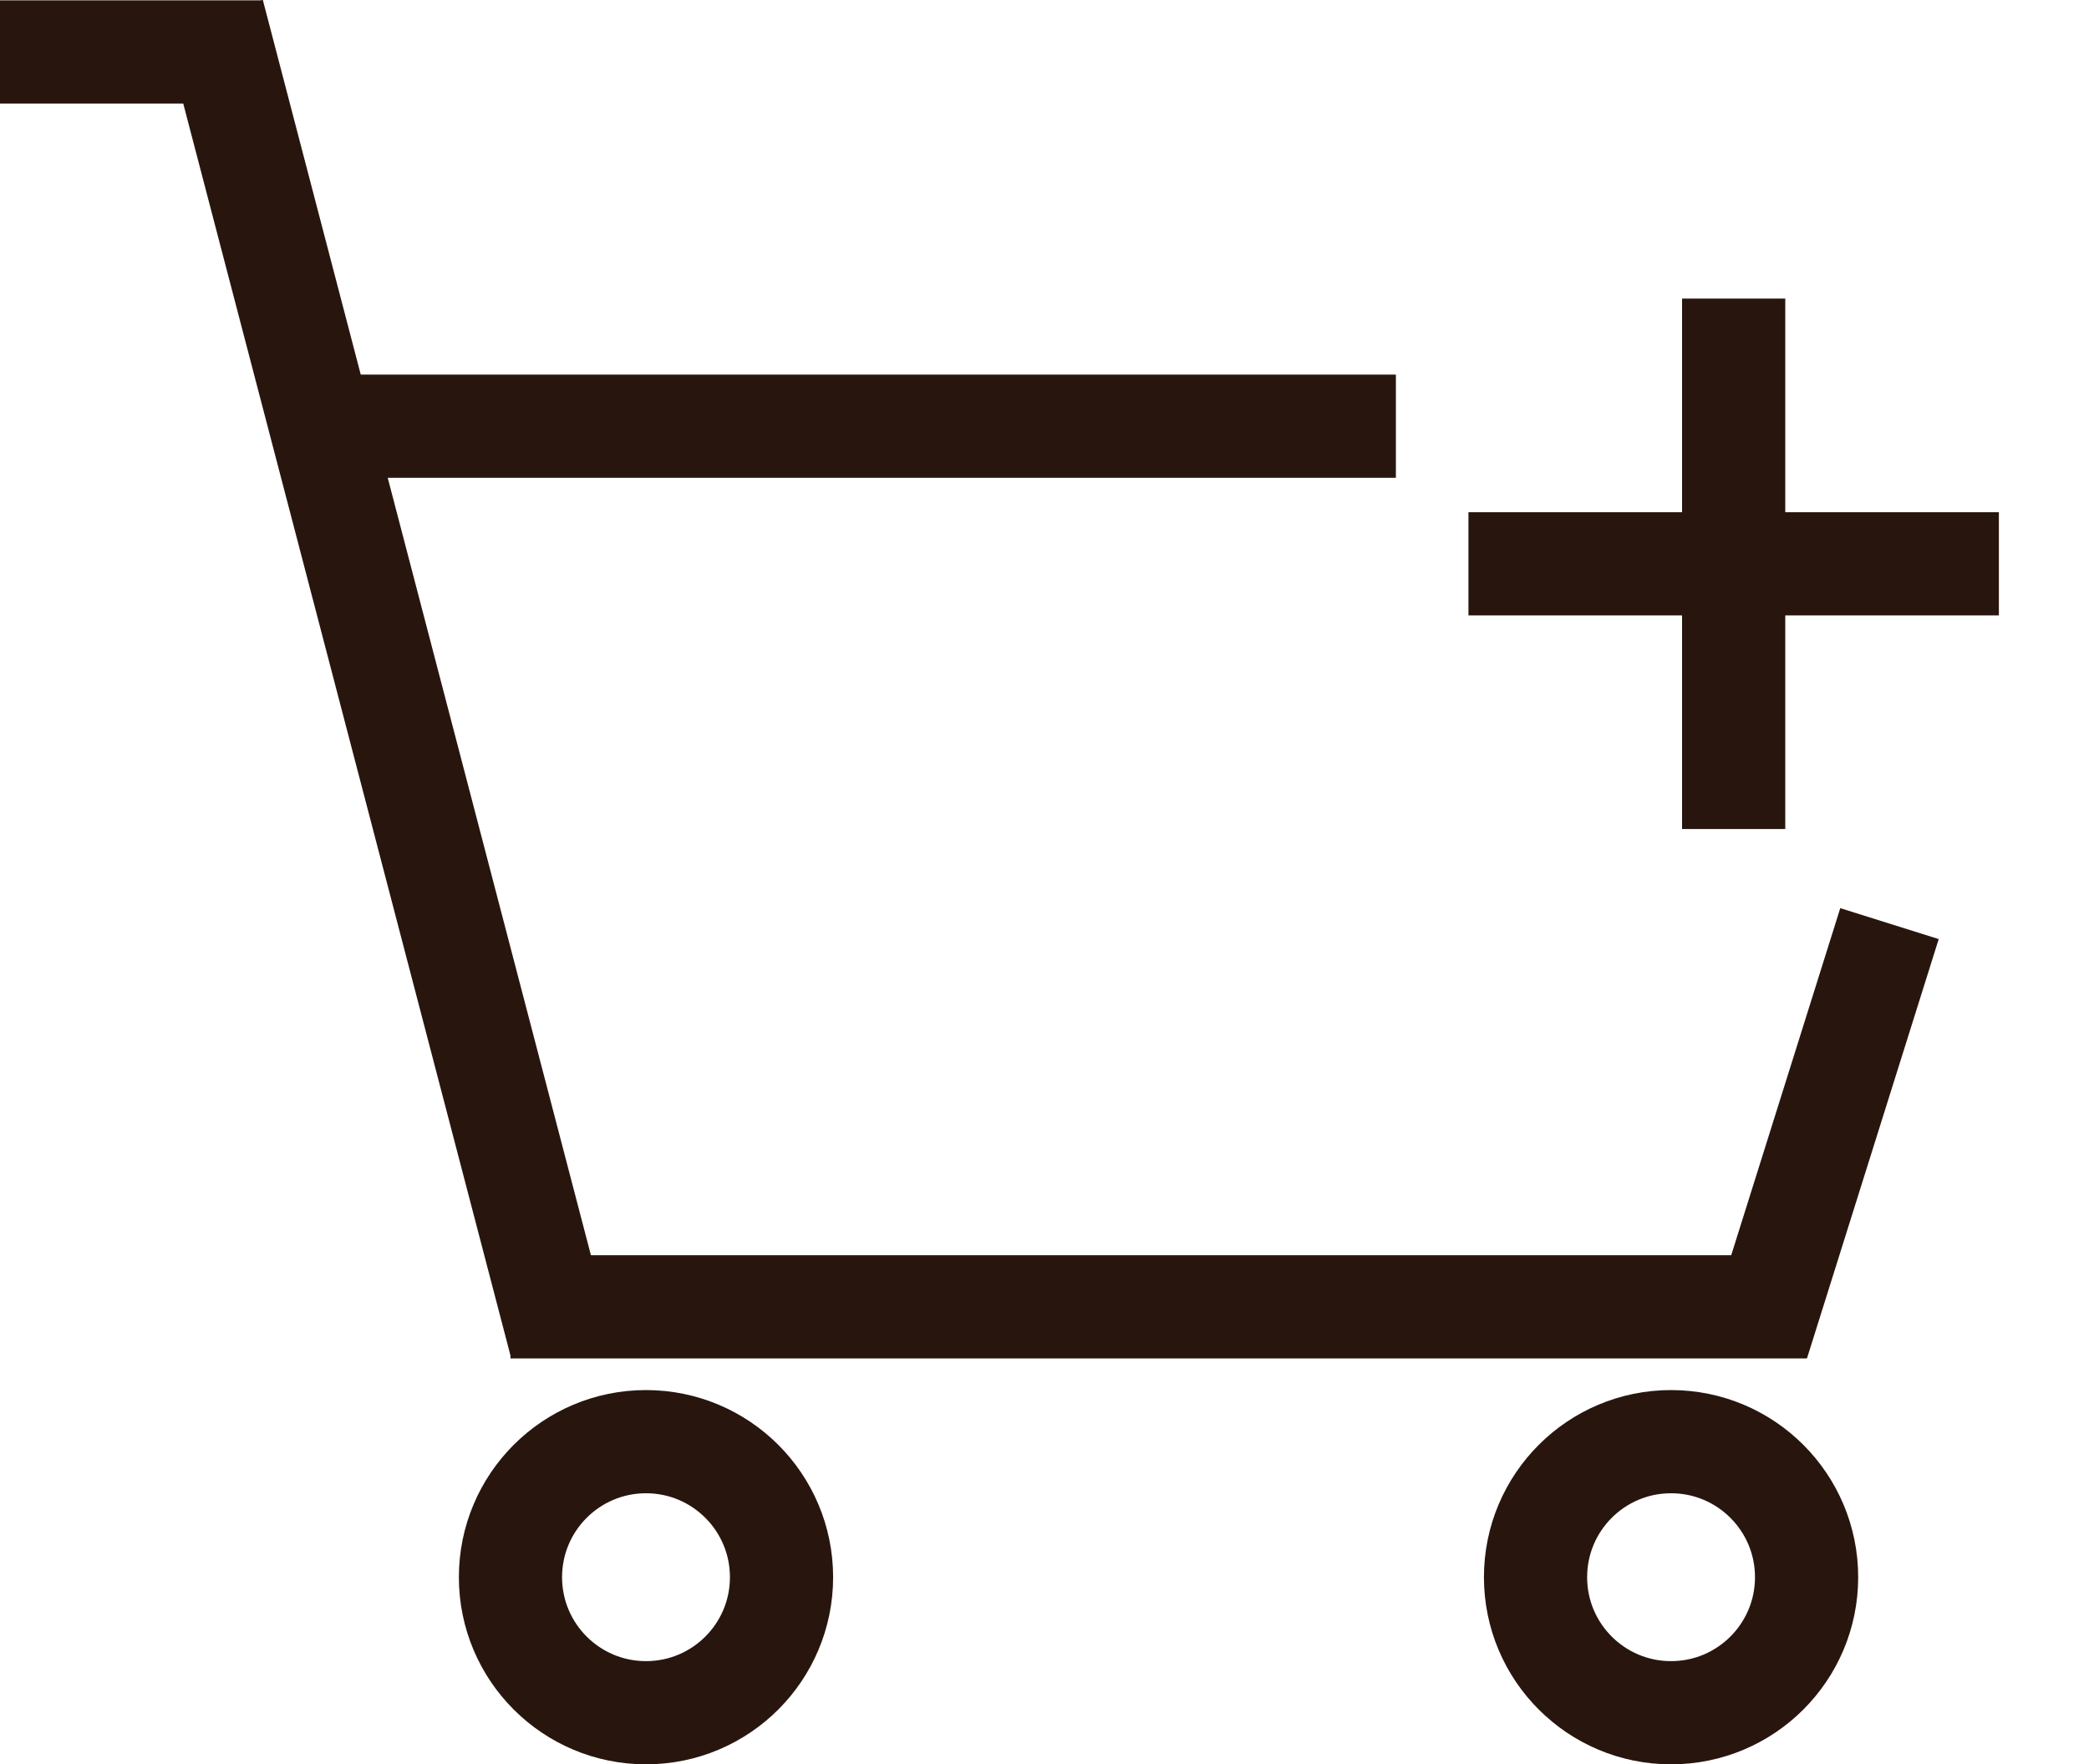 <?xml version="1.0" encoding="utf-8"?>
<!-- Generator: Adobe Illustrator 25.4.1, SVG Export Plug-In . SVG Version: 6.00 Build 0)  -->
<svg version="1.1" id="Layer_1" xmlns="http://www.w3.org/2000/svg" xmlns:xlink="http://www.w3.org/1999/xlink" x="0px" y="0px"
	 viewBox="0 0 60.73 51.29" style="enable-background:new 0 0 60.73 51.29;" xml:space="preserve">
<style type="text/css">
	.st0{fill:none;stroke:#28160E;stroke-width:3;stroke-miterlimit:10;}
	.st1{fill:none;}
</style>
<line class="st0" x1="8.81" y1="12.39" x2="40.58" y2="12.39"/>
<line class="st0" x1="14.84" y1="37.99" x2="52.51" y2="37.99"/>
<line class="st0" x1="6.19" y1="0.38" x2="16.29" y2="39.02"/>
<line class="st0" x1="54.93" y1="26.85" x2="51.1" y2="39.04"/>
<line class="st0" x1="0" y1="1.51" x2="7.64" y2="1.51"/>
<circle class="st0" cx="18.78" cy="45.85" r="3.94"/>
<circle class="st0" cx="48.58" cy="45.85" r="3.94"/>
<rect x="40.58" y="7.2" class="st1" width="19.65" height="19.65"/>
<g>
	<line class="st0" x1="50.4" y1="8.68" x2="50.4" y2="24.1"/>
	<line class="st0" x1="42.69" y1="16.39" x2="58.11" y2="16.39"/>
</g>
</svg>
